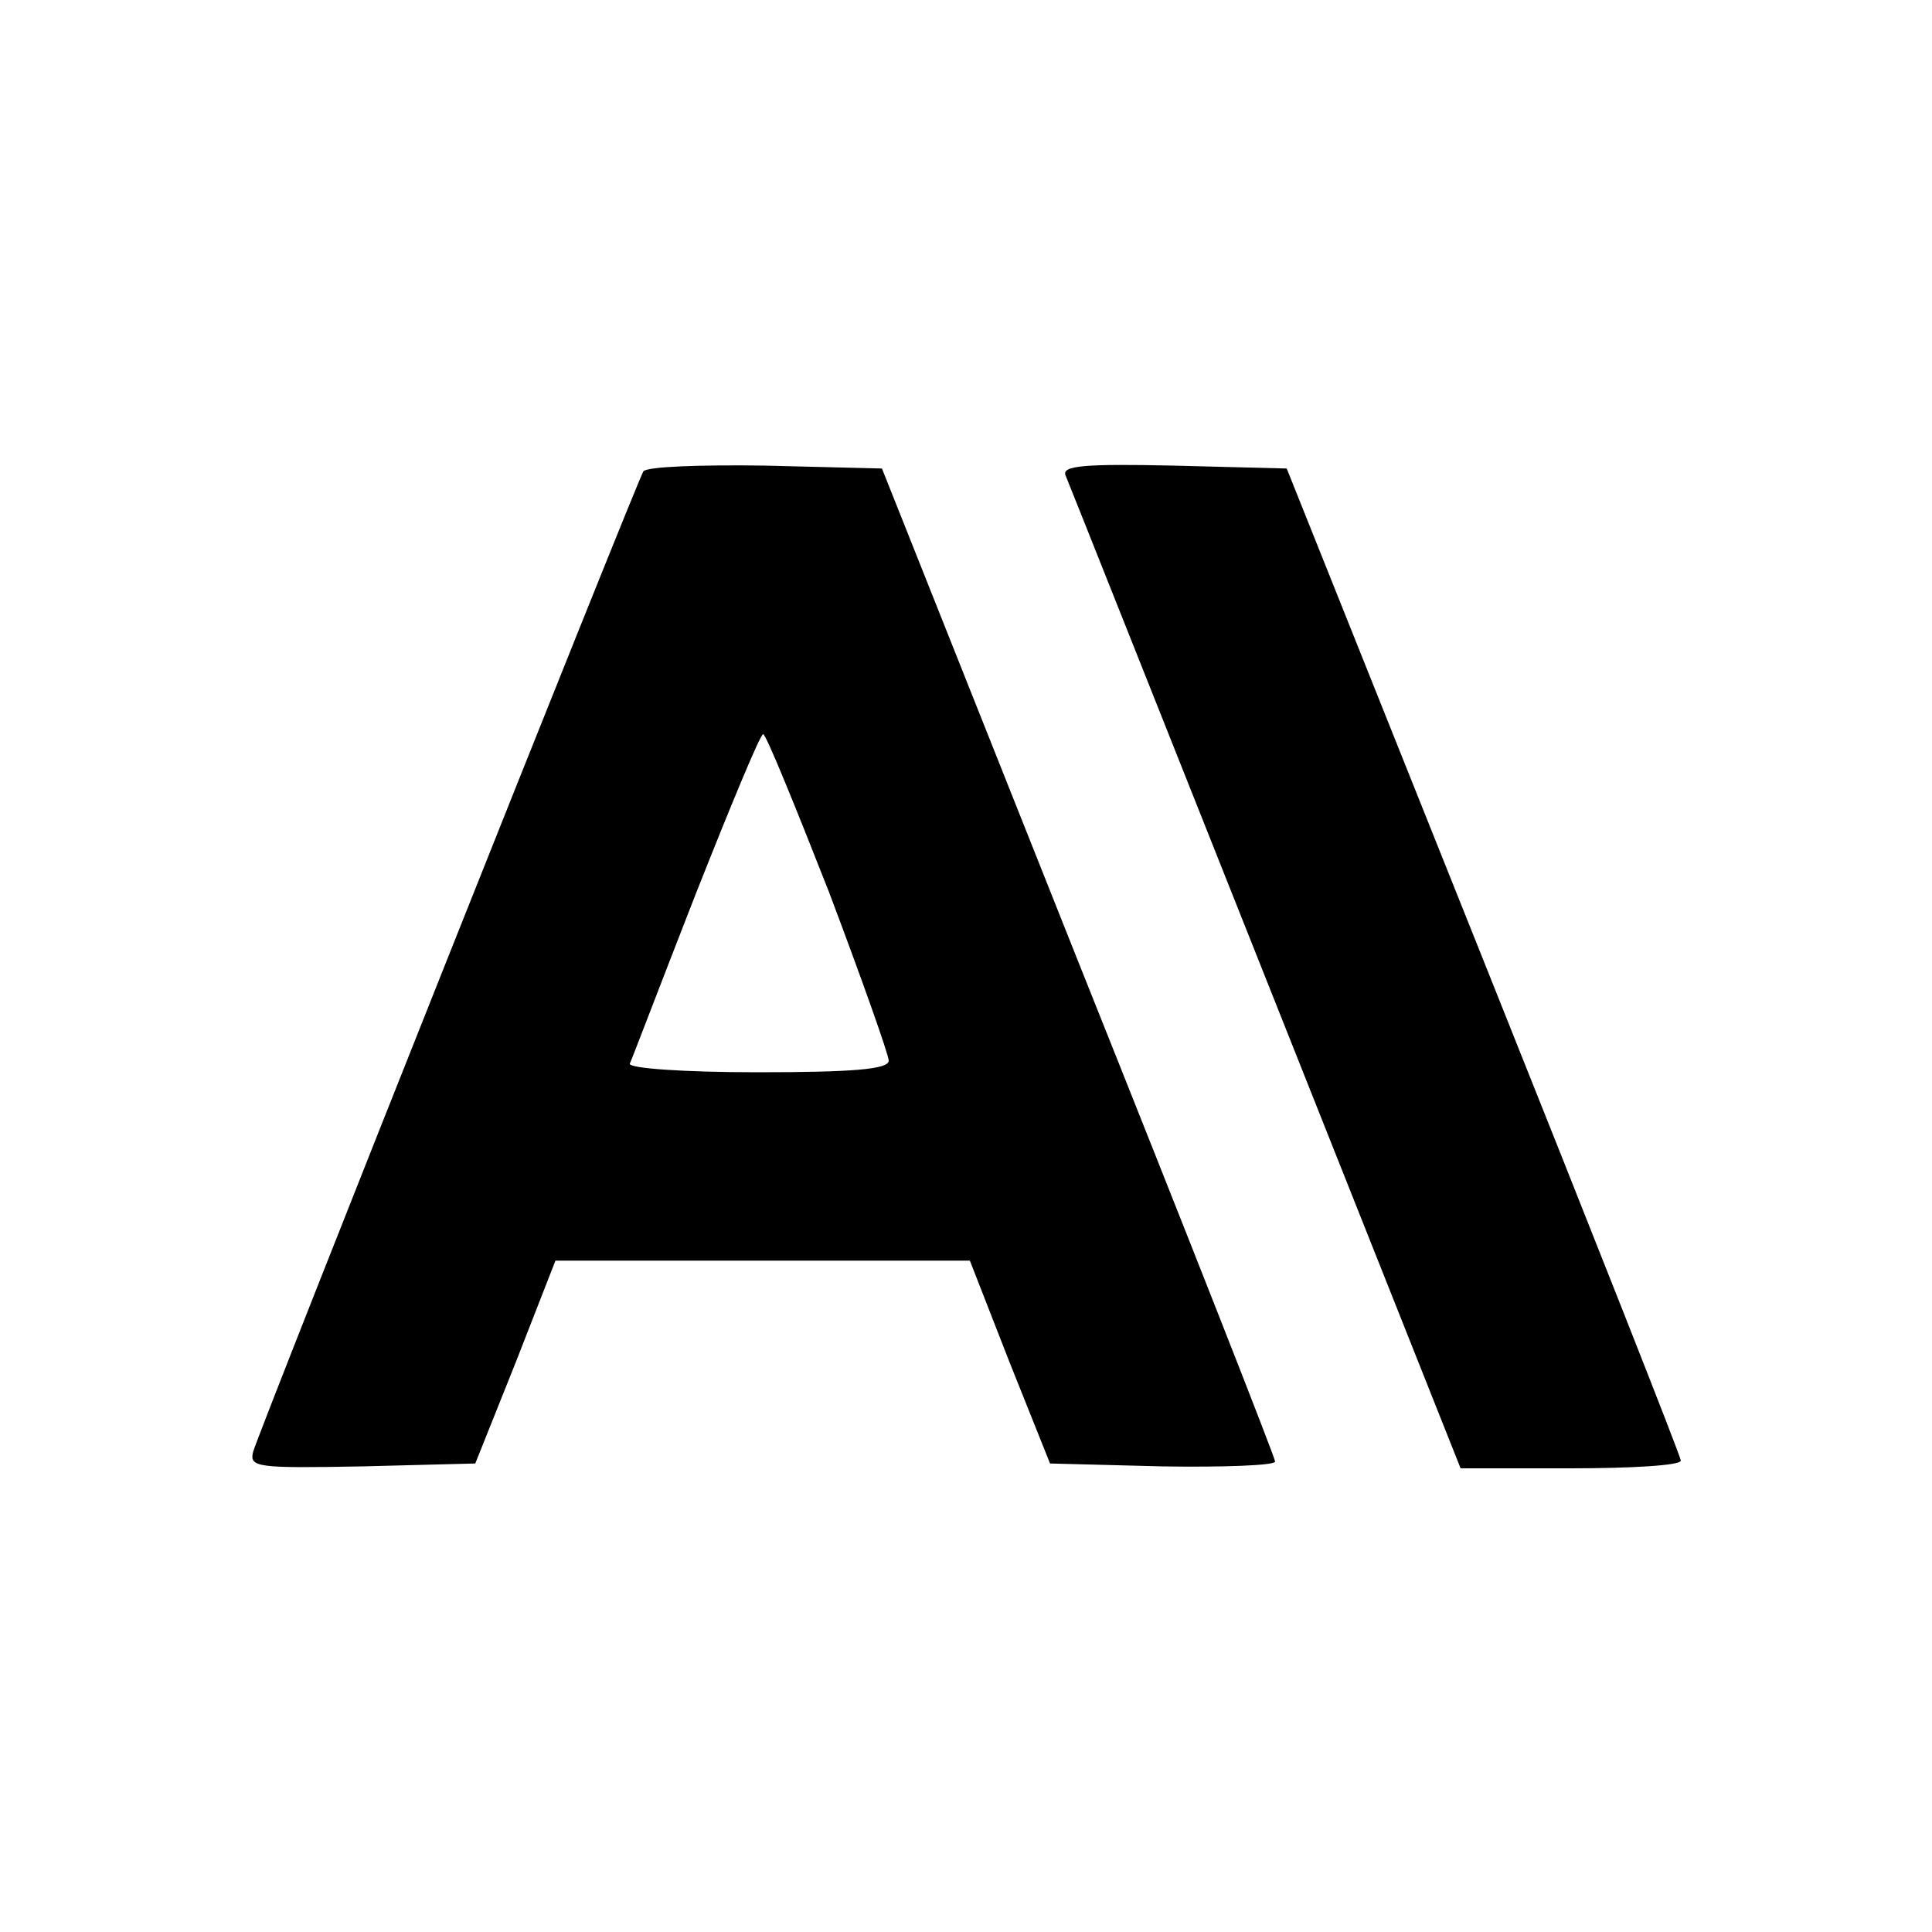 <?xml version="1.0" standalone="no"?>
<!DOCTYPE svg PUBLIC "-//W3C//DTD SVG 20010904//EN"
 "http://www.w3.org/TR/2001/REC-SVG-20010904/DTD/svg10.dtd">
<svg version="1.0" xmlns="http://www.w3.org/2000/svg"
 width="200pt" height="200pt" viewBox="0 0 200 200"
 preserveAspectRatio="xMidYMid meet">

<g transform="translate(0,200) scale(0.1,-0.1)"
fill="#000000" stroke="none">
<path d="M666 1512 c-7 -11 -398 -993 -404 -1015 -4 -16 4 -17 113 -15 l117 3
42 105 41 105 215 0 214 0 41 -105 42 -105 116 -3 c64 -1 117 1 117 5 0 4 -92
238 -204 518 l-203 510 -121 3 c-66 1 -123 -1 -126 -6z m192 -435 c34 -90 62
-169 62 -175 0 -9 -38 -12 -136 -12 -75 0 -134 4 -132 9 2 4 32 83 68 175 36
91 67 166 70 166 3 0 33 -74 68 -163z"/>
<path d="M1103 1508 c3 -7 96 -241 207 -520 l202 -508 114 0 c63 0 114 3 114
8 0 4 -92 237 -204 517 l-204 510 -117 3 c-92 2 -116 0 -112 -10z"/>
</g>
</svg>
